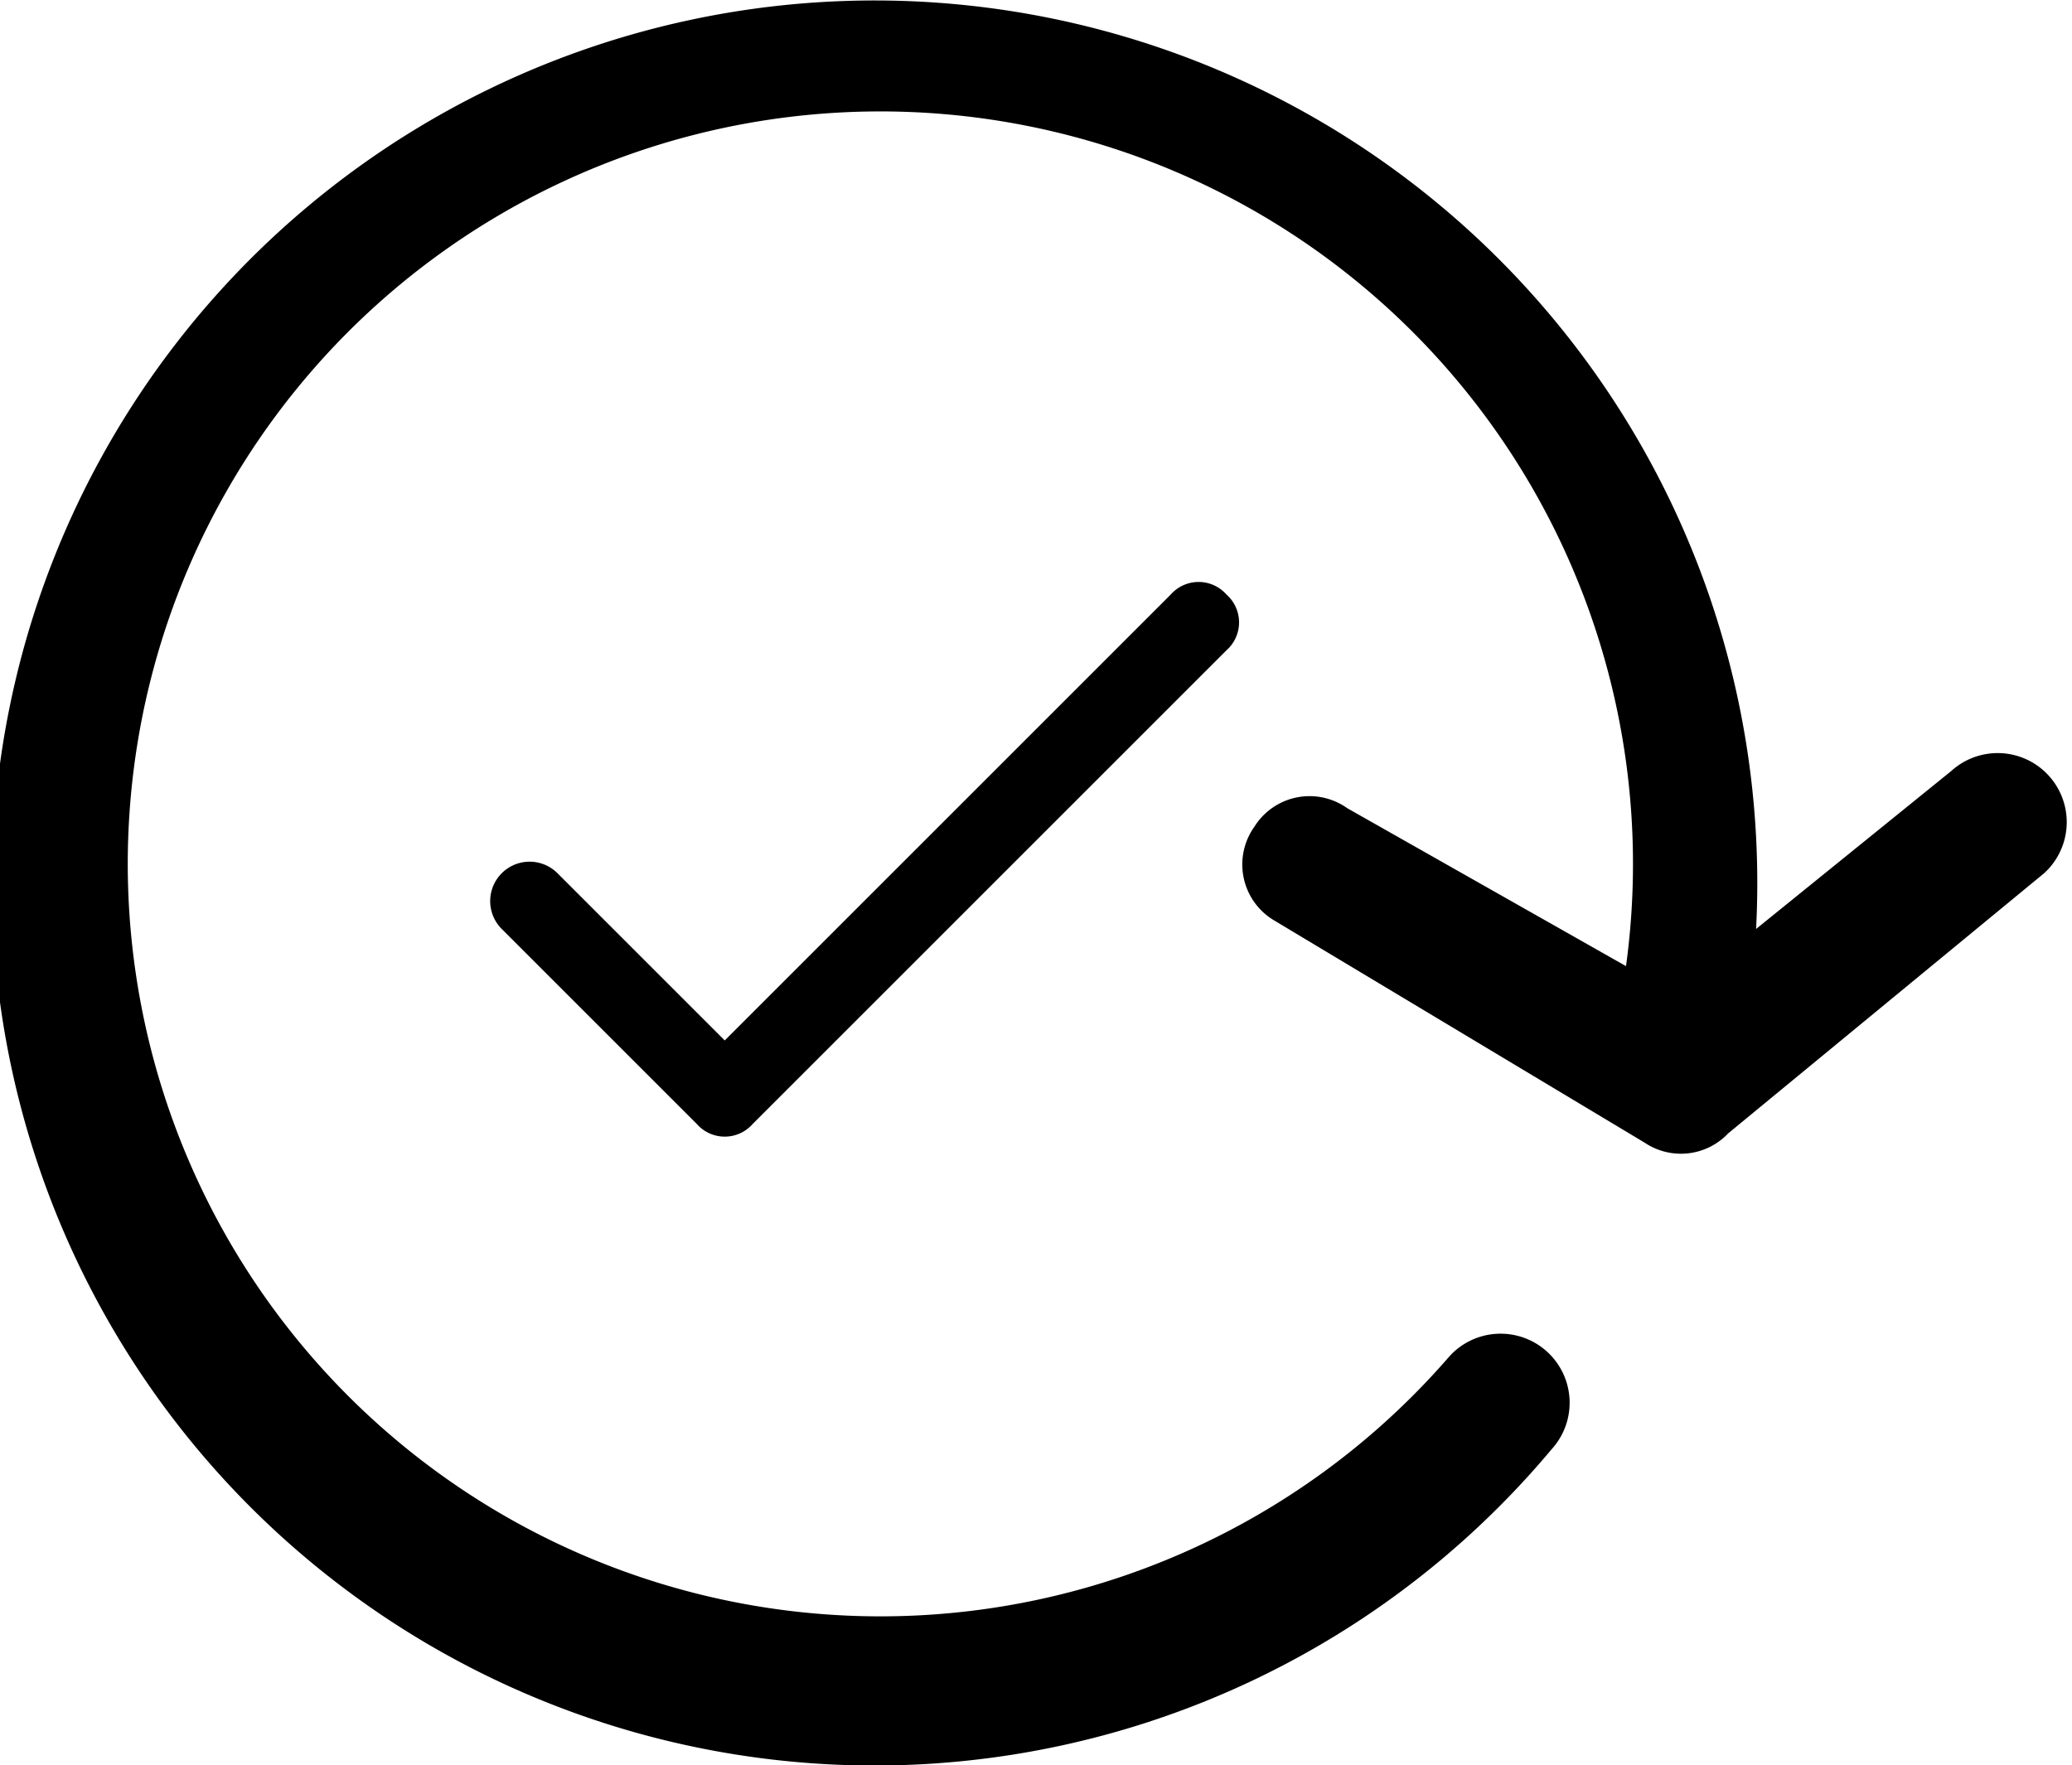 <svg id="Layer_1" data-name="Layer 1" xmlns="http://www.w3.org/2000/svg" viewBox="0 0 22.3 19"><title>icon</title><g id="Symbols"><g id="Button_2" data-name="Button/2"><g id="icon"><g id="refresh"><path id="Shape" class="cls-1" d="M17.4,16.3a.7.7,0,1,0-1.1-1h0a8.1,8.1,0,1,1,1.9-4.2L15.2,9.4a.7.7,0,0,0-1,.2h0a.7.7,0,0,0,.2,1h0l4,2.4a.7.7,0,0,0,.9-.1l3.4-2.8A.7.7,0,1,0,21.7,9l-2.1,1.7a9.5,9.5,0,1,0-2.2,5.6Z" transform="translate(-0.7 -0.7)"/></g><g id="tick"><path id="Shape-2" data-name="Shape" class="cls-1" d="M13.9,7.1a.4.4,0,0,0-.6,0L8.5,11.9,6.7,10.1a.4.4,0,1,0-.6.6l2.1,2.1a.4.4,0,0,0,.6,0l5.1-5.1A.4.4,0,0,0,13.9,7.1Z" transform="translate(-0.7 -0.7)"/></g></g></g></g></svg>
